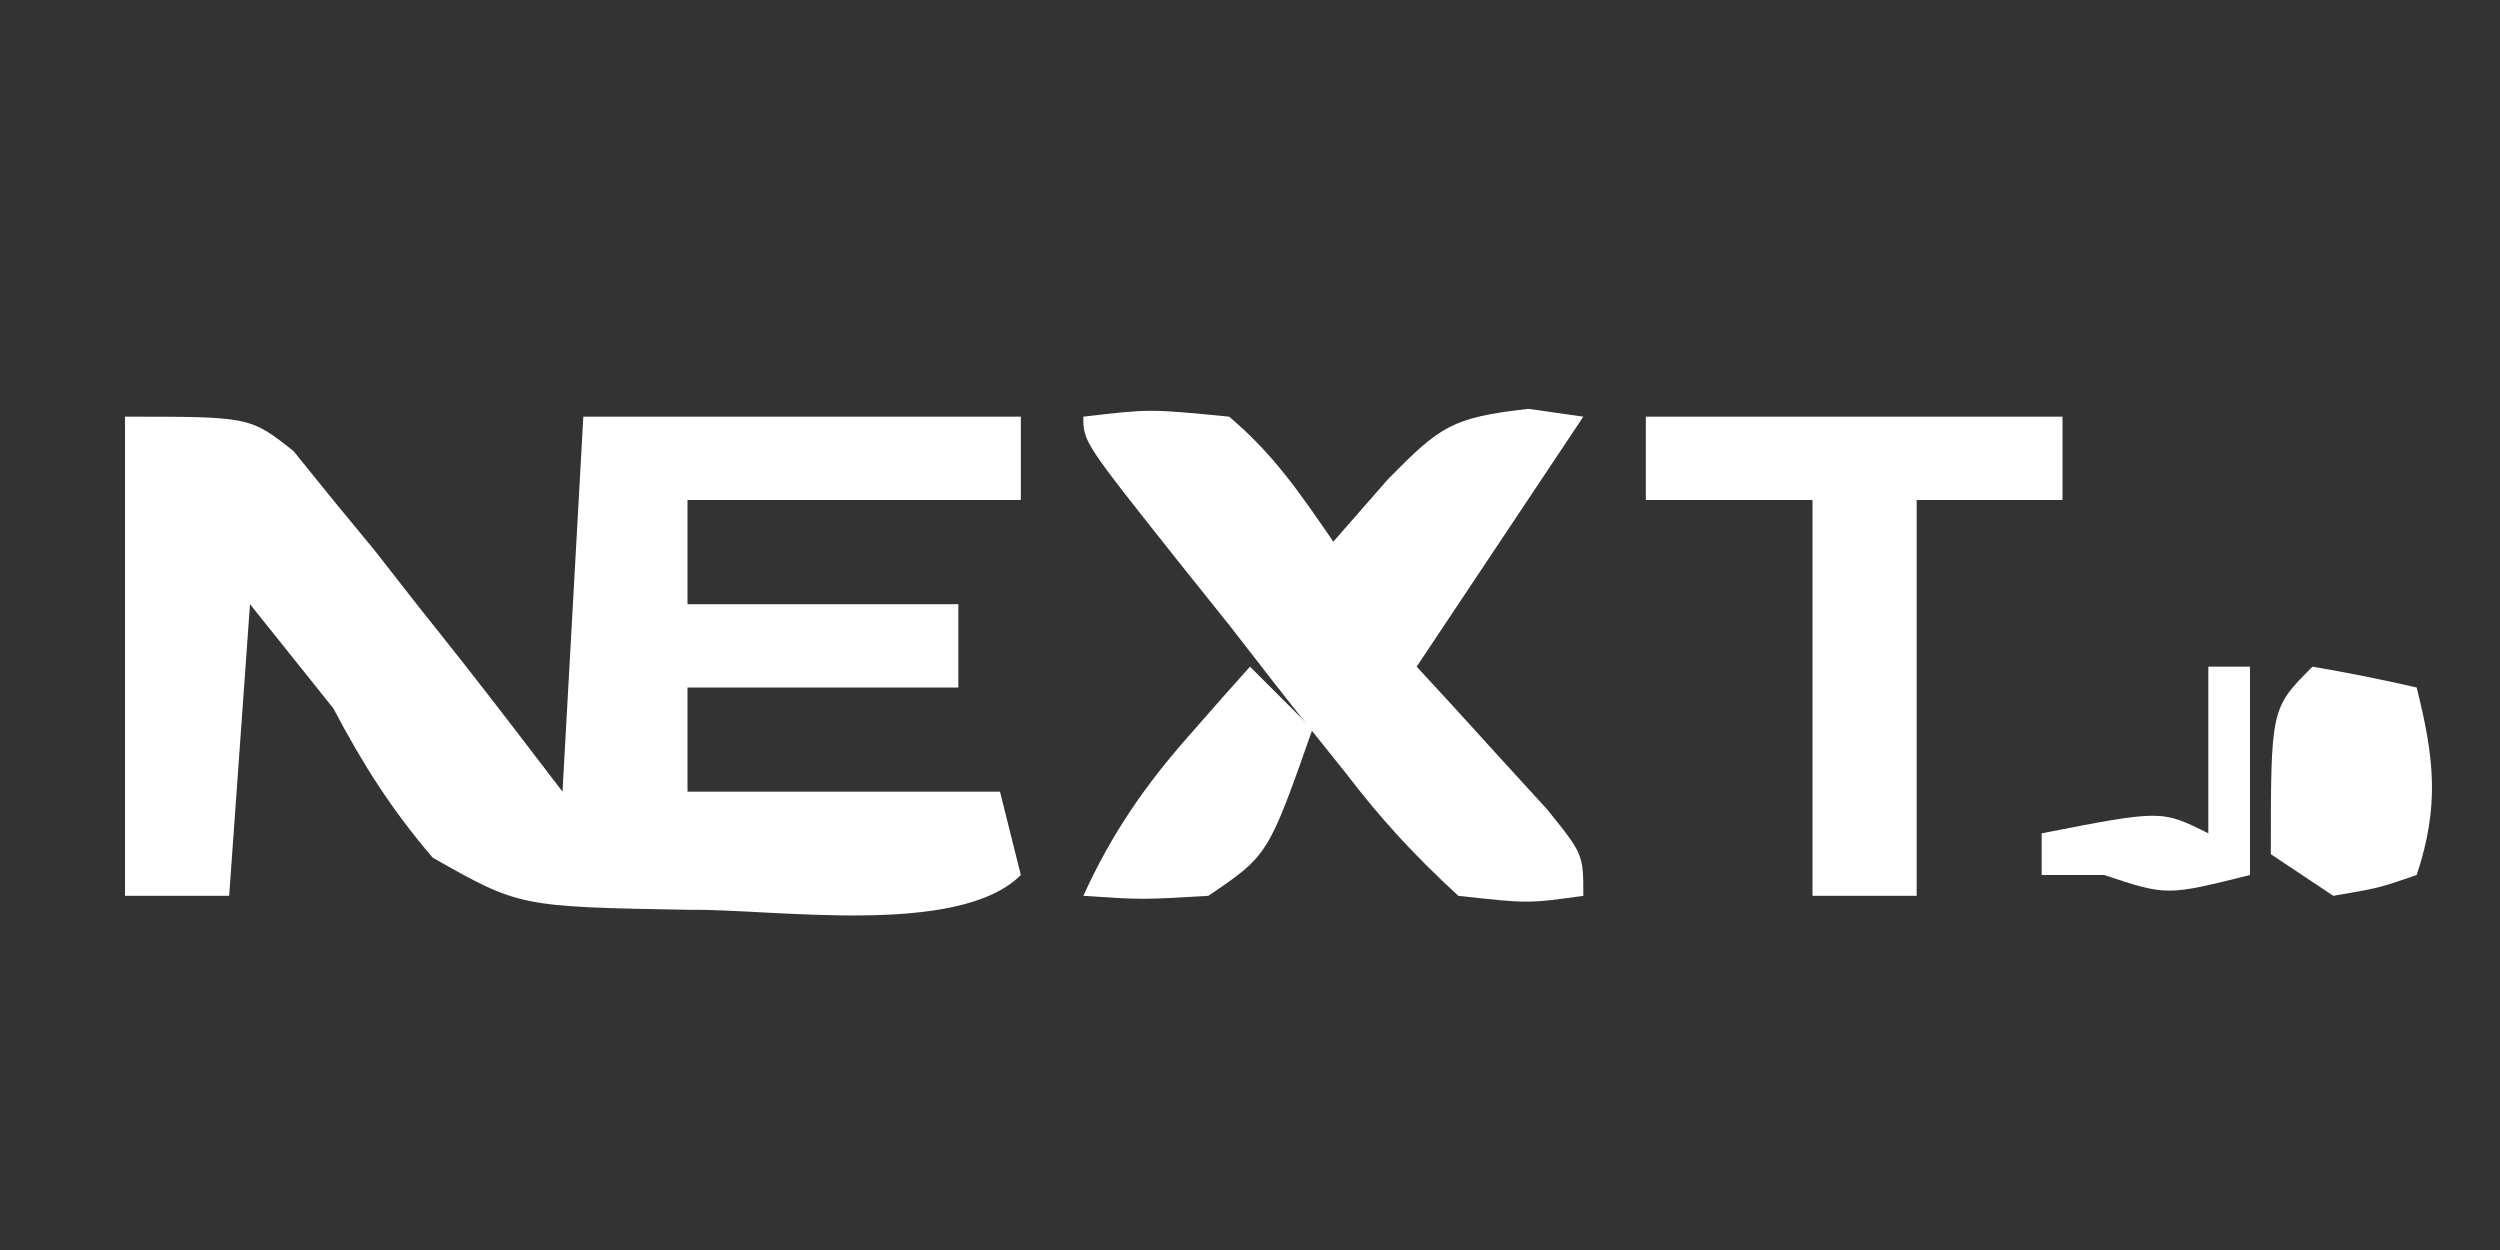 <?xml version="1.0" encoding="UTF-8"?>
<svg version="1.1" xmlns="http://www.w3.org/2000/svg" width="120" height="60">
<rect width="100%" height="100%" fill="#333333" stroke="none"/>
<path d="M0 0 C6 0 6 0 8.09 1.652 C8.7 2.406 9.309 3.161 9.938 3.938 C10.607 4.75 11.276 5.562 11.965 6.398 C12.636 7.257 13.308 8.115 14 9 C14.682 9.859 15.364 10.717 16.066 11.602 C17.73 13.719 19.368 15.858 21 18 C21.33 12.06 21.66 6.12 22 0 C28.93 0 35.86 0 43 0 C43 1.32 43 2.64 43 4 C37.72 4 32.44 4 27 4 C27 5.65 27 7.3 27 9 C31.29 9 35.58 9 40 9 C40 10.32 40 11.64 40 13 C35.71 13 31.42 13 27 13 C27 14.65 27 16.3 27 18 C31.95 18 36.9 18 42 18 C42.495 19.98 42.495 19.98 43 22 C40.001 24.999 31.115 23.616 27.089 23.671 C18.93 23.527 18.93 23.527 14.77 21.168 C12.792 18.861 11.415 16.68 10 14 C8.68 12.35 7.36 10.7 6 9 C5.67 13.62 5.34 18.24 5 23 C3.35 23 1.7 23 0 23 C0 15.41 0 7.82 0 0 Z " fill="#FFFFFF" transform="translate(6,20)"/>
<path d="M0 0 C3.188 -0.375 3.188 -0.375 7 0 C9.14 1.812 10.39 3.658 12 6 C12.866 5.01 13.732 4.02 14.625 3 C17.123 0.466 17.669 0.037 21.375 -0.375 C22.241 -0.251 23.108 -0.128 24 0 C23.052 1.422 22.104 2.844 21.156 4.266 C20.775 4.838 20.393 5.41 20 6 C18.667 8 17.333 10 16 12 C16.578 12.626 17.155 13.253 17.75 13.898 C18.492 14.716 19.235 15.533 20 16.375 C20.742 17.187 21.485 17.999 22.25 18.836 C24 21 24 21 24 23 C21.34 23.371 21.34 23.371 18 23 C15.873 21.043 14.291 19.325 12.562 17.062 C12.091 16.474 11.619 15.886 11.134 15.28 C9.739 13.533 8.369 11.768 7 10 C6.252 9.065 5.505 8.131 4.734 7.168 C0 1.212 0 1.212 0 0 Z " fill="#FFFFFF" transform="translate(52,20)"/>
<path d="M0 0 C6.6 0 13.2 0 20 0 C20 1.32 20 2.64 20 4 C17.69 4 15.38 4 13 4 C13 10.27 13 16.54 13 23 C11.35 23 9.7 23 8 23 C8 16.73 8 10.46 8 4 C5.36 4 2.72 4 0 4 C0 2.68 0 1.36 0 0 Z " fill="#FFFFFF" transform="translate(79,20)"/>
<path d="M0 0 C1.675 0.286 3.344 0.618 5 1 C5.845 4.378 6.108 6.675 5 10 C3.188 10.625 3.188 10.625 1 11 C0.01 10.34 -0.98 9.68 -2 9 C-2 2 -2 2 0 0 Z " fill="#FFFFFF" transform="translate(111,32)"/>
<path d="M0 0 C0.99 0.99 1.98 1.98 3 3 C0.875 9.049 0.875 9.049 -2 11 C-5.188 11.188 -5.188 11.188 -8 11 C-6.636 8.008 -5.051 5.71 -2.875 3.25 C-2.336 2.636 -1.797 2.023 -1.242 1.391 C-0.627 0.702 -0.627 0.702 0 0 Z " fill="#FFFFFF" transform="translate(60,32)"/>
<path d="M0 0 C0.66 0 1.32 0 2 0 C2 3.3 2 6.6 2 10 C-2 11 -2 11 -5 10 C-5.99 10 -6.98 10 -8 10 C-8 9.34 -8 8.68 -8 8 C-2.25 6.875 -2.25 6.875 0 8 C0 5.36 0 2.72 0 0 Z " fill="#FFFFFF" transform="translate(106,32)"/>
</svg>
